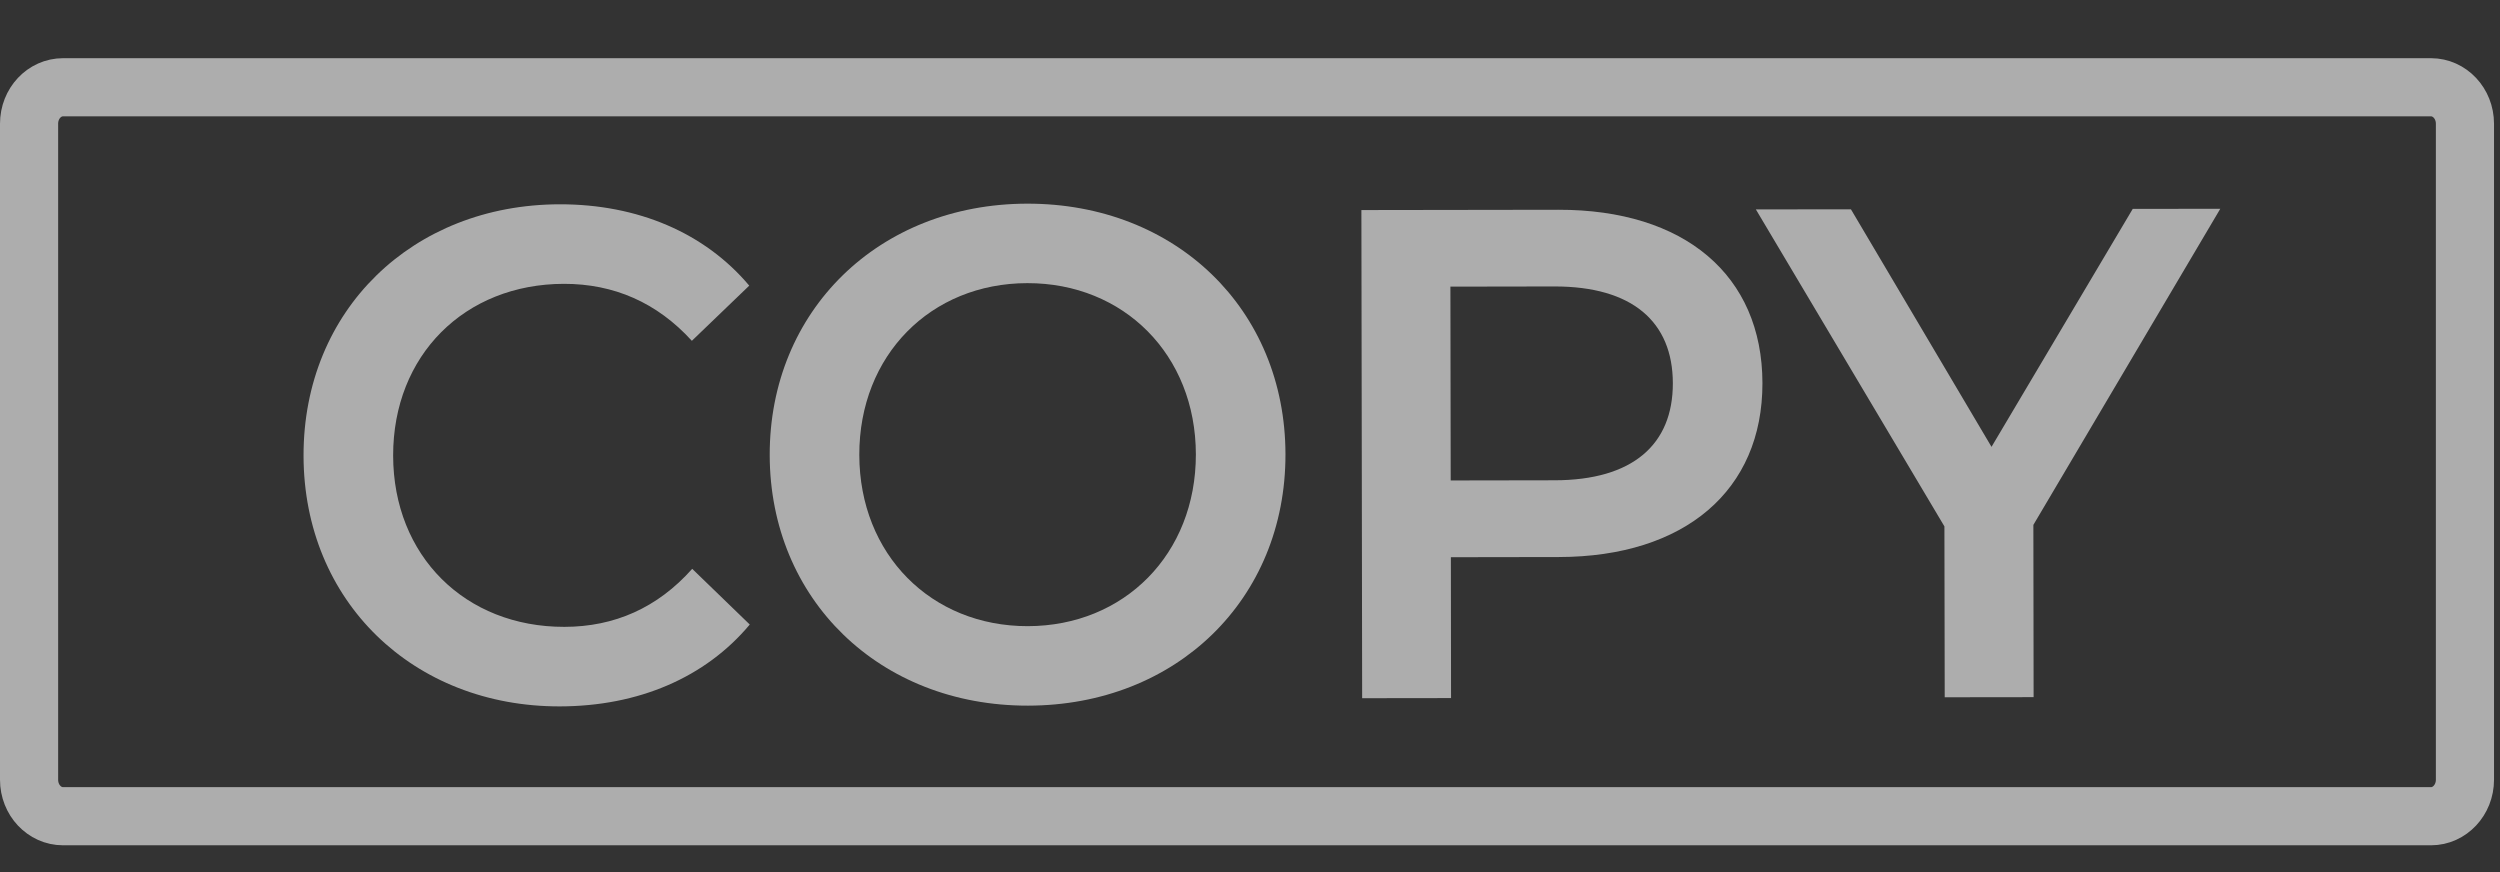 <?xml version="1.0" encoding="UTF-8"?>
<svg width="43px" height="15px" viewBox="0 0 43 15" version="1.1" xmlns="http://www.w3.org/2000/svg" xmlns:xlink="http://www.w3.org/1999/xlink">
    <rect x="0" y="0" width="43" height="15" fill="#333333" stroke="none"/>
    <!-- Generator: Sketch 52.5 (67469) - http://www.bohemiancoding.com/sketch -->
    <title>copy copy 7</title>
    <desc>Created with Sketch.</desc>
    <g id="copy-copy-7" stroke="none" stroke-width="1" fill="none" fill-rule="evenodd" opacity="0.6">
        <g id="Group" transform="translate(0, 1)">
            <path d="M26.813,8.581 L24.955,8.584 L24.958,11.007 L23.429,11.009 L23.416,2.613 L26.804,2.608 C28.969,2.604 30.311,3.73 30.314,5.589 C30.317,7.436 28.978,8.577 26.813,8.581 Z M26.735,3.927 L24.947,3.93 L24.952,7.264 L26.74,7.261 C28.082,7.259 28.775,6.647 28.773,5.591 C28.771,4.535 28.076,3.925 26.735,3.927 Z" id="Combined-Shape" fill="#FFFFFF"></path>
            <path d="M17.681,11.137 C15.128,11.141 13.243,9.309 13.239,6.827 C13.235,4.345 15.115,2.507 17.667,2.503 C20.221,2.499 22.106,4.318 22.11,6.813 C22.114,9.307 20.234,11.134 17.681,11.137 Z M17.669,3.87 C16.011,3.872 14.777,5.109 14.78,6.824 C14.783,8.54 16.02,9.772 17.678,9.77 C19.337,9.767 20.57,8.531 20.569,6.815 C20.566,5.1 19.328,3.867 17.669,3.87 Z" id="Combined-Shape" fill="#FFFFFF"></path>
            <polygon id="Path" fill="#FFFFFF" points="34.978 10.991 33.449 10.993 33.444 8.054 30.201 2.602 31.836 2.6 34.254 6.686 36.683 2.593 38.189 2.591 34.974 8.028"></polygon>
            <path d="M5.221,6.839 C5.217,4.333 7.097,2.518 9.626,2.514 C10.967,2.512 12.121,3.003 12.887,3.913 L11.9,4.862 C11.3,4.203 10.558,3.881 9.699,3.882 C7.993,3.885 6.76,5.109 6.762,6.837 C6.765,8.563 8.002,9.785 9.708,9.782 C10.567,9.781 11.308,9.456 11.906,8.784 L12.896,9.742 C12.133,10.654 10.981,11.148 9.628,11.15 C7.11,11.154 5.225,9.345 5.221,6.839 Z" id="Path" fill="#FFFFFF"></path>
            <path d="M41.814,0.501 L1.084,0.501 C0.765,0.501 0.5,0.777 0.5,1.129 L0.5,12.411 C0.5,12.762 0.765,13.039 1.084,13.039 L41.814,13.039 C42.131,13.039 42.397,12.762 42.397,12.411 L42.397,1.129 C42.397,0.777 42.131,0.501 41.814,0.501 Z" id="Path" stroke="#FFFFFF"></path>
        </g>
    </g>
</svg>